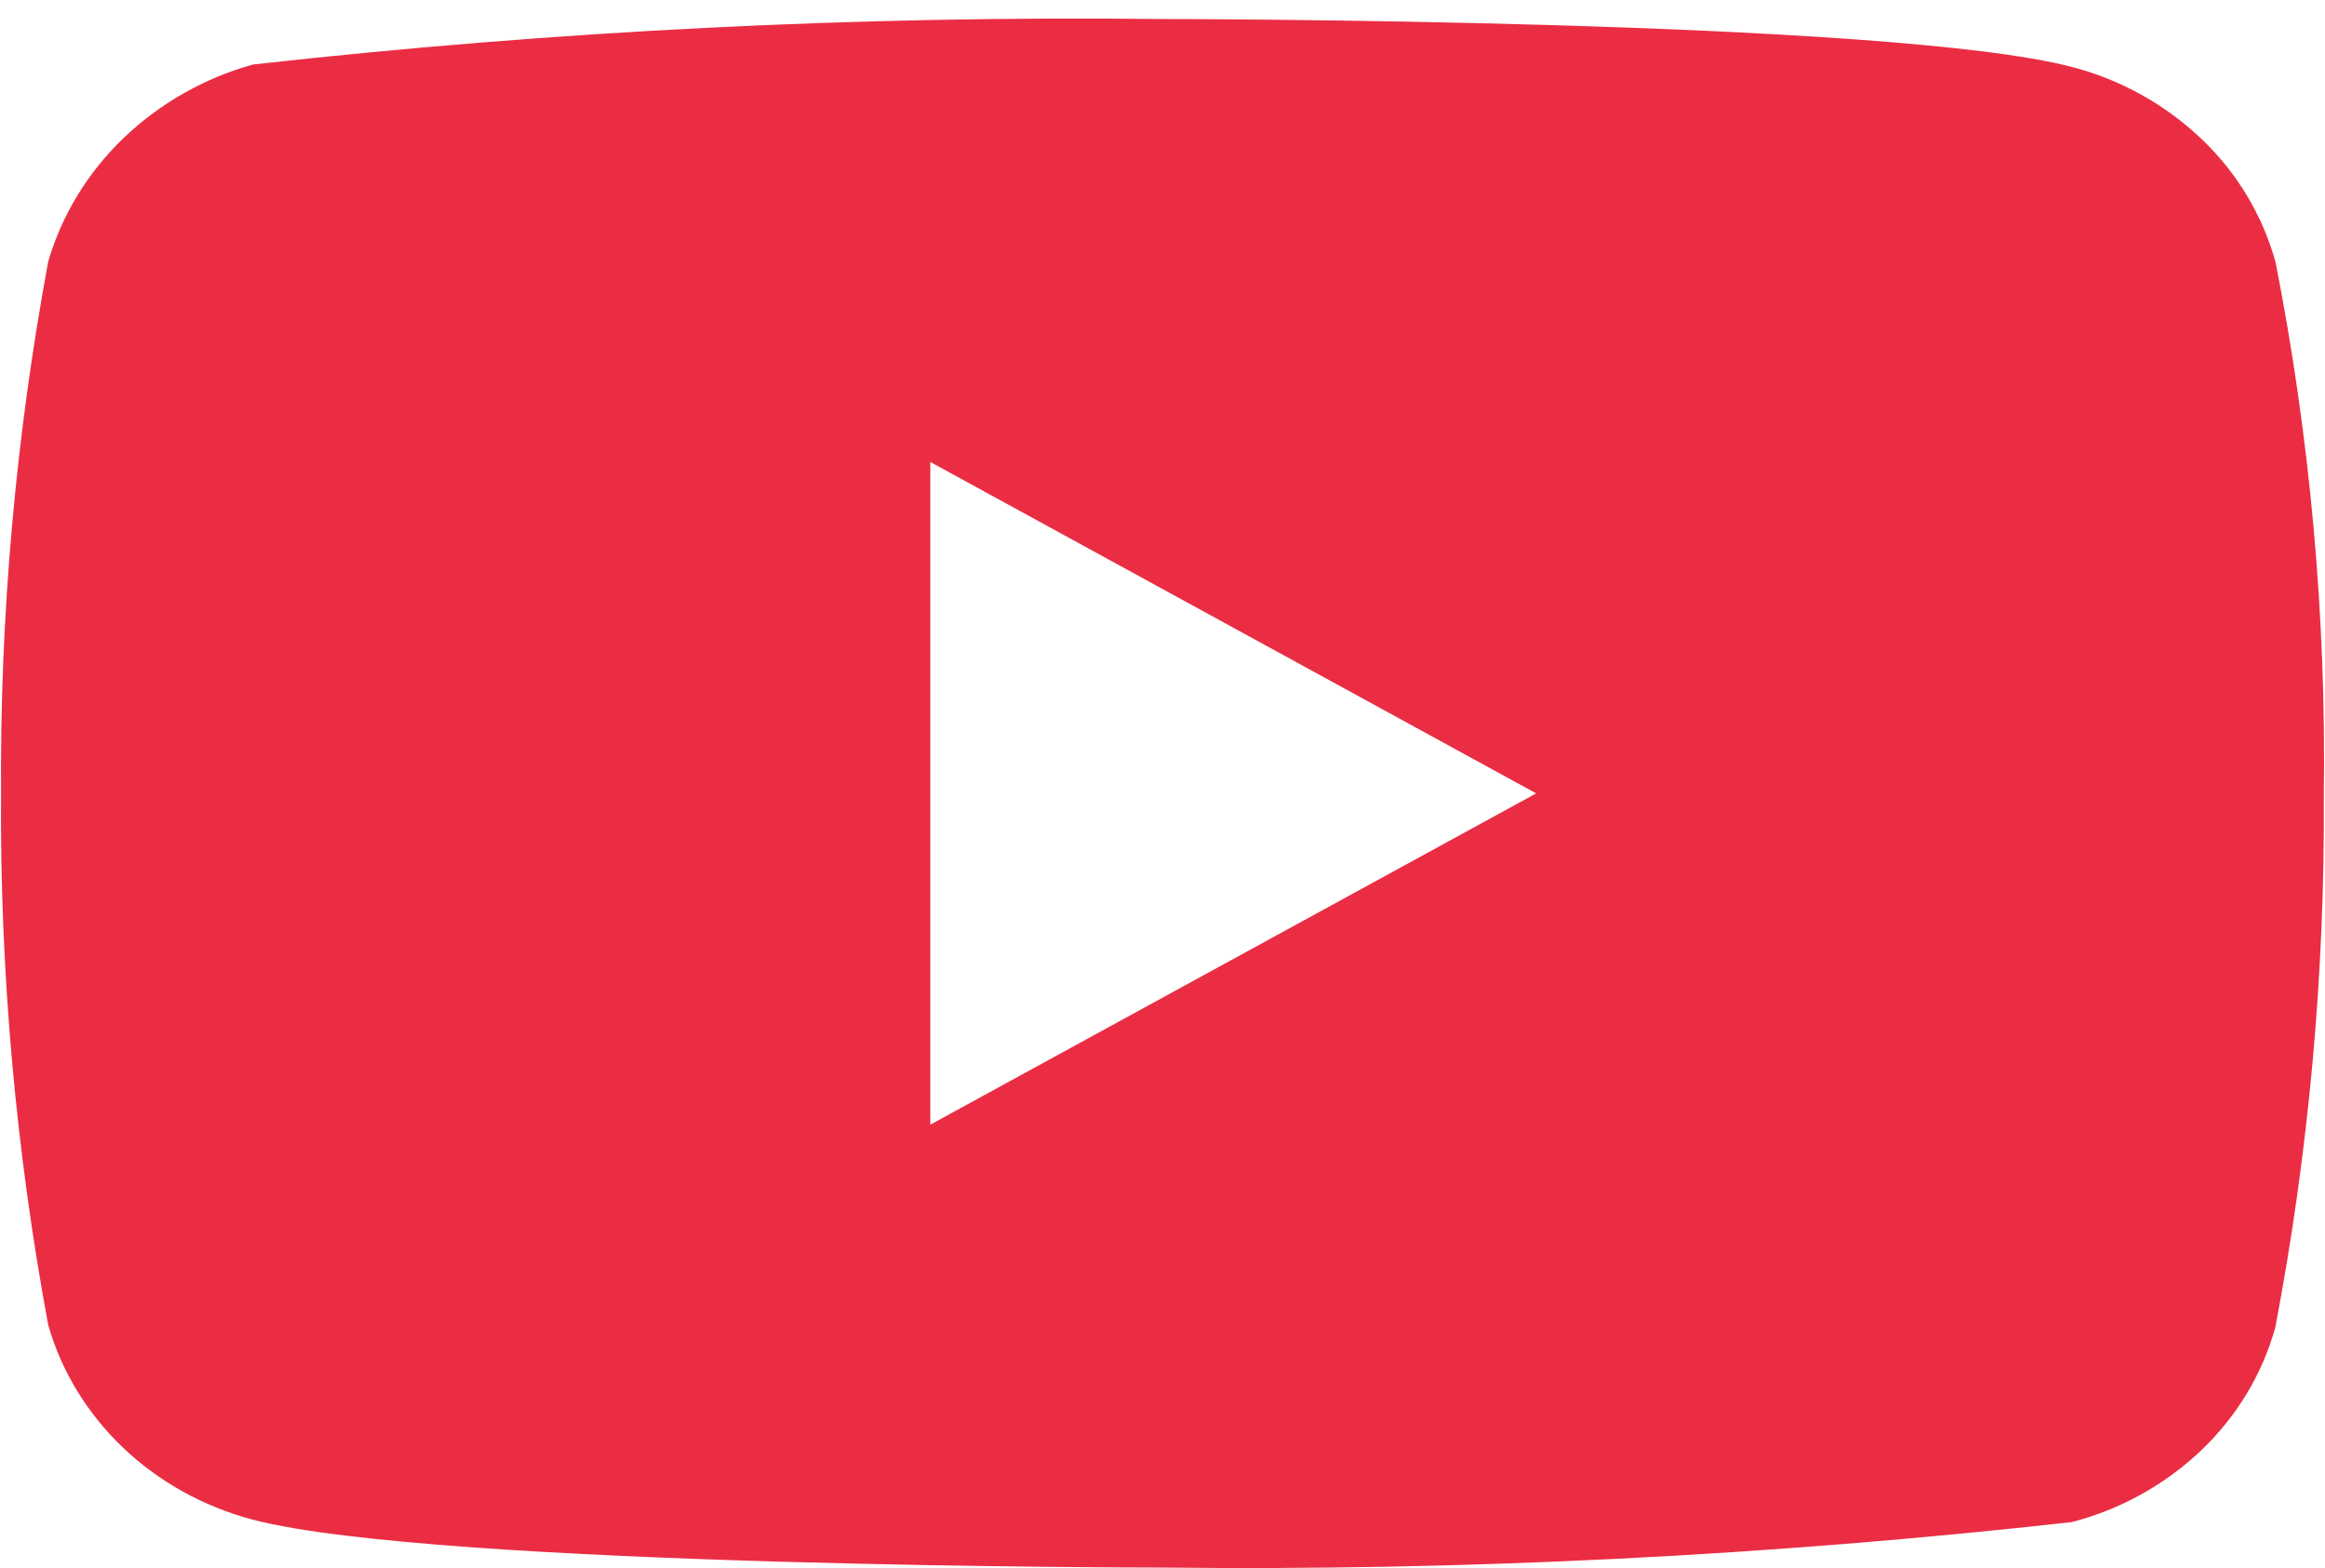 <svg width="43" height="29" viewBox="0 0 43 29" fill="none" xmlns="http://www.w3.org/2000/svg">
<path d="M42.083 4.839C41.84 3.971 41.366 3.186 40.712 2.566C40.039 1.927 39.215 1.47 38.317 1.238C34.955 0.352 21.488 0.352 21.488 0.352C15.873 0.288 10.26 0.569 4.68 1.193C3.782 1.442 2.959 1.909 2.285 2.553C1.622 3.191 1.143 3.976 0.892 4.837C0.29 8.08 -0.002 11.373 0.019 14.671C-0.003 17.967 0.289 21.259 0.892 24.506C1.137 25.363 1.615 26.145 2.279 26.777C2.943 27.409 3.77 27.865 4.68 28.107C8.086 28.991 21.488 28.991 21.488 28.991C27.109 29.055 32.73 28.774 38.317 28.15C39.215 27.918 40.039 27.461 40.712 26.822C41.374 26.19 41.845 25.404 42.081 24.548C42.699 21.307 42.999 18.012 42.978 14.713C43.024 11.399 42.724 8.089 42.083 4.837V4.839ZM17.206 20.8V8.544L28.411 14.673L17.206 20.8Z" fill="#EA2D43"/>
</svg>
